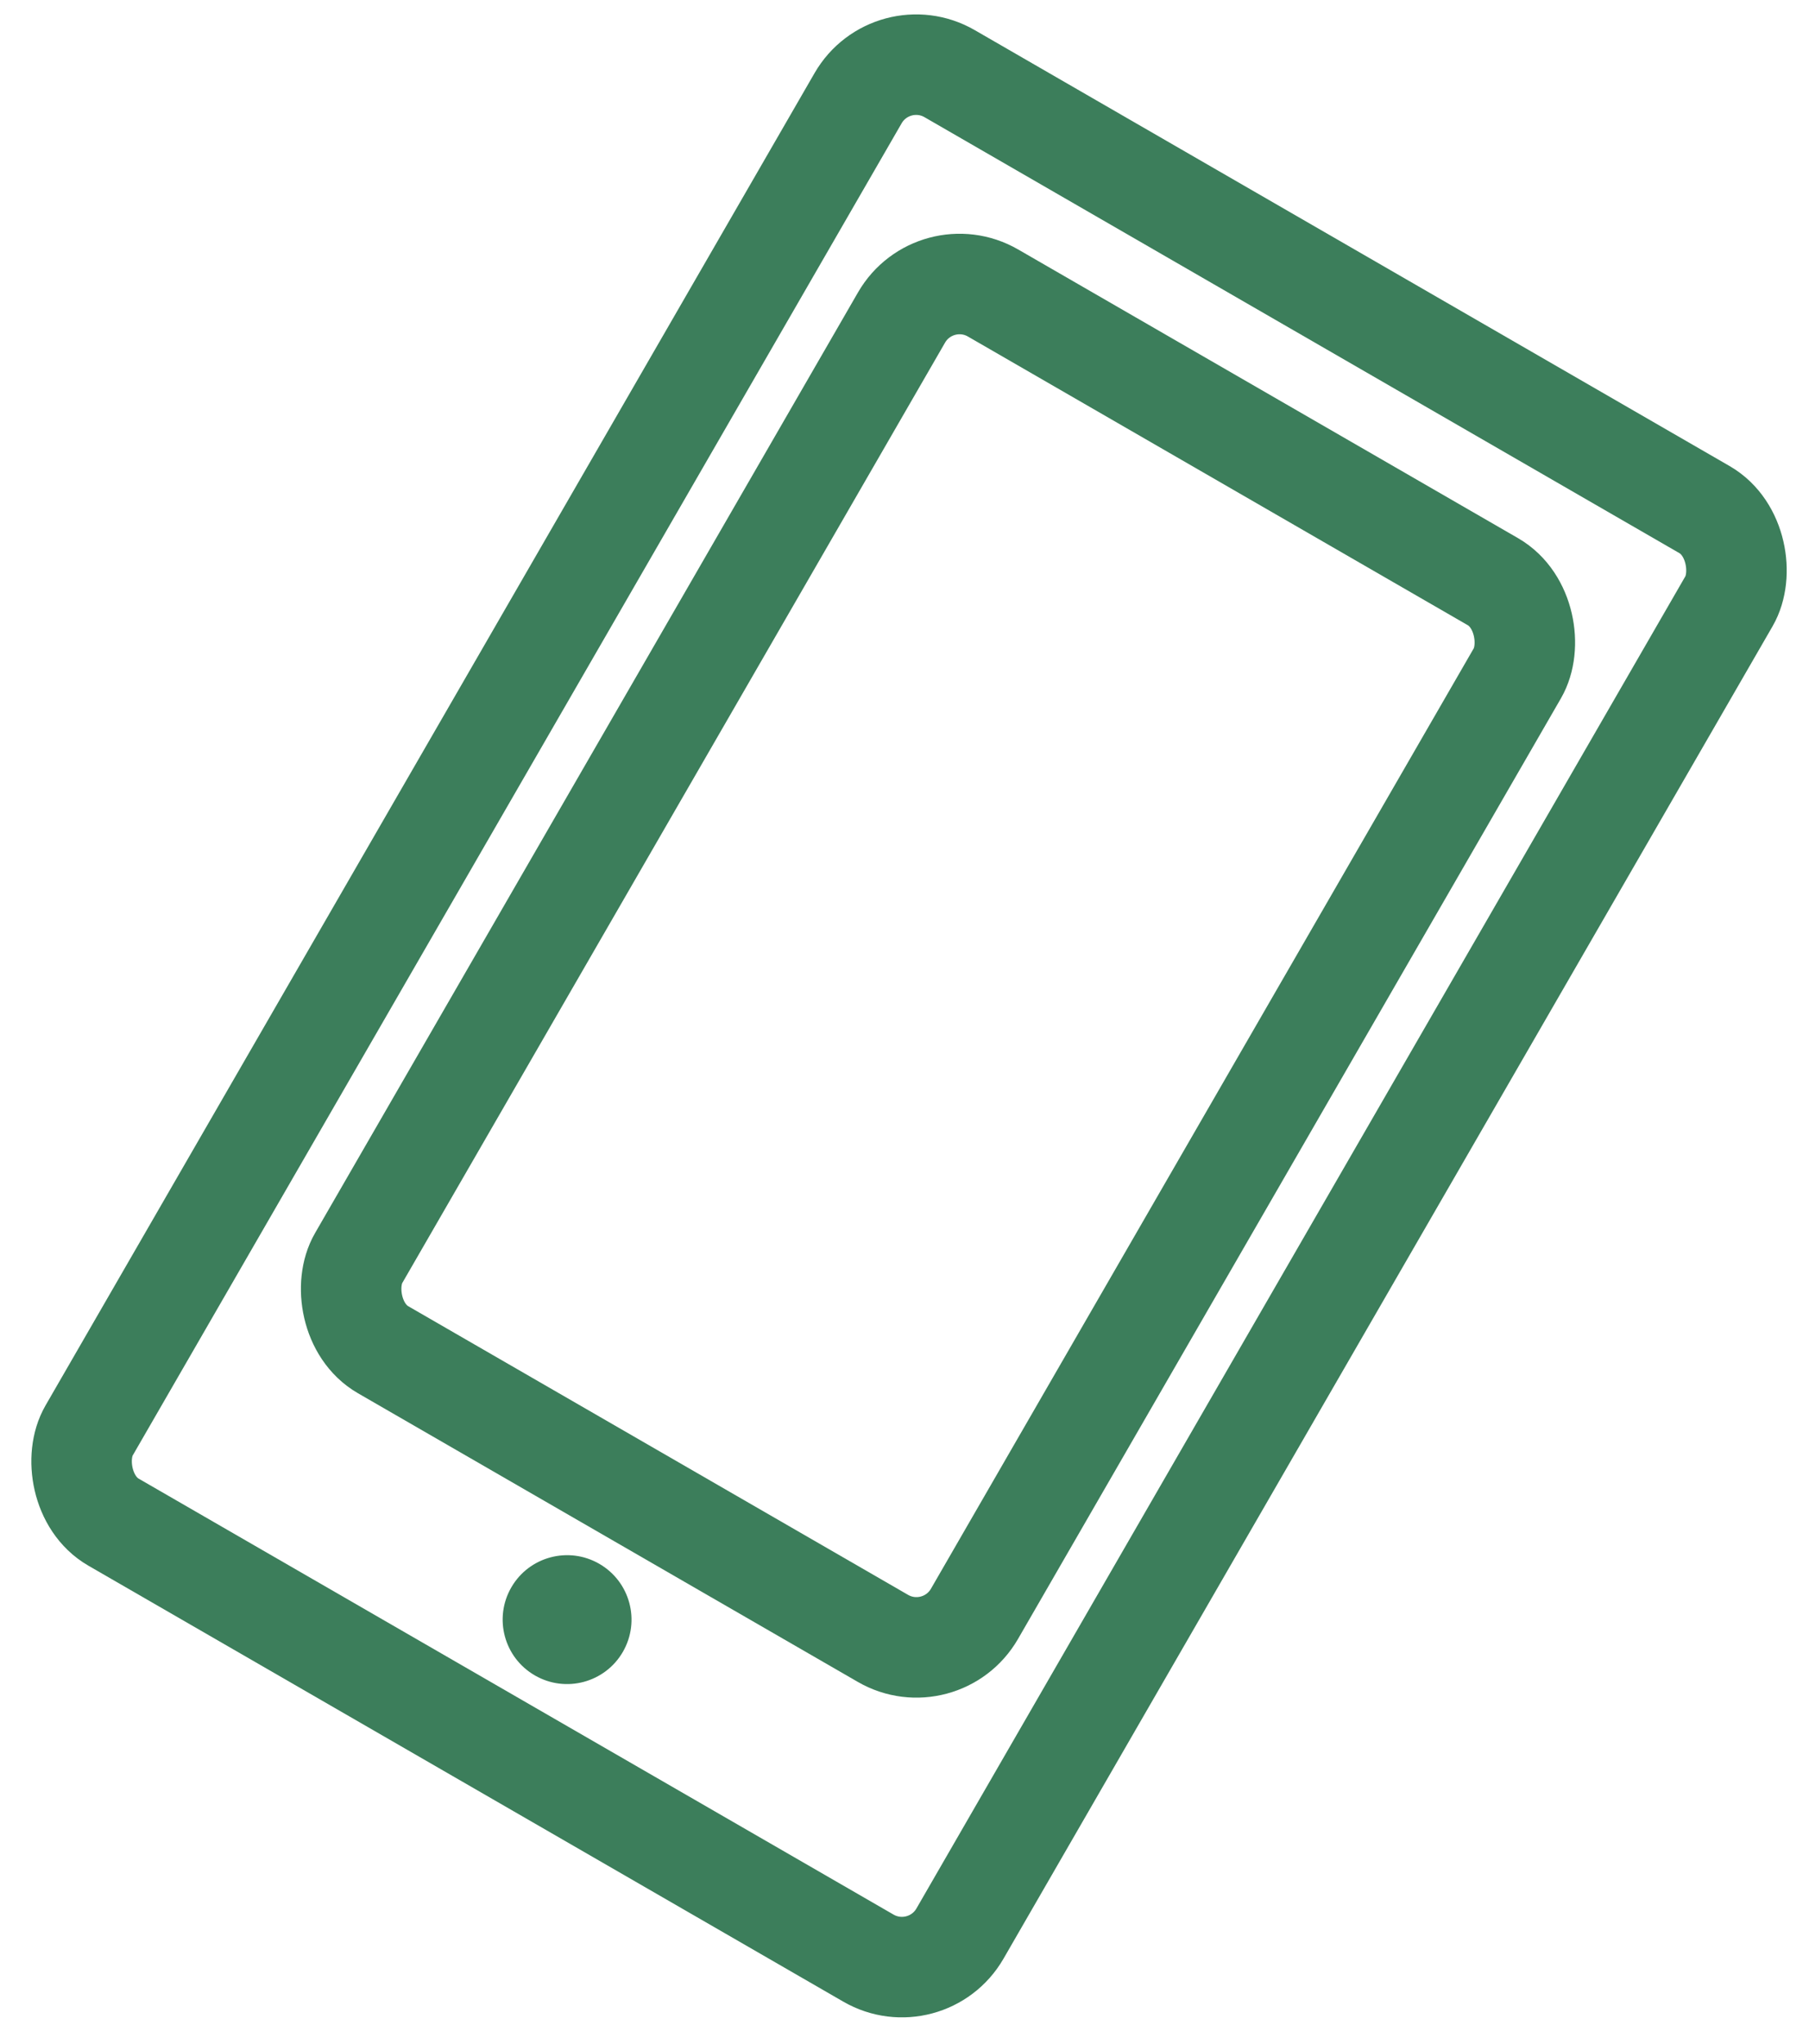 <svg width="54" height="61" viewBox="0 0 54 61" fill="none" xmlns="http://www.w3.org/2000/svg">
<rect x="26.615" y="1.198" width="30.02" height="49.915" rx="2" transform="rotate(30 26.615 1.198)" stroke="#3C7E5B" stroke-width="3" stroke-linecap="round"/>
<rect x="27.911" y="7.744" width="21.229" height="36.414" rx="2" transform="rotate(30 27.911 7.744)" stroke="#3C7E5B" stroke-width="3" stroke-linecap="round"/>
<circle cx="16.928" cy="48.334" r="1.923" transform="rotate(30 16.928 48.334)" fill="#3C7E5B"/>
</svg>
